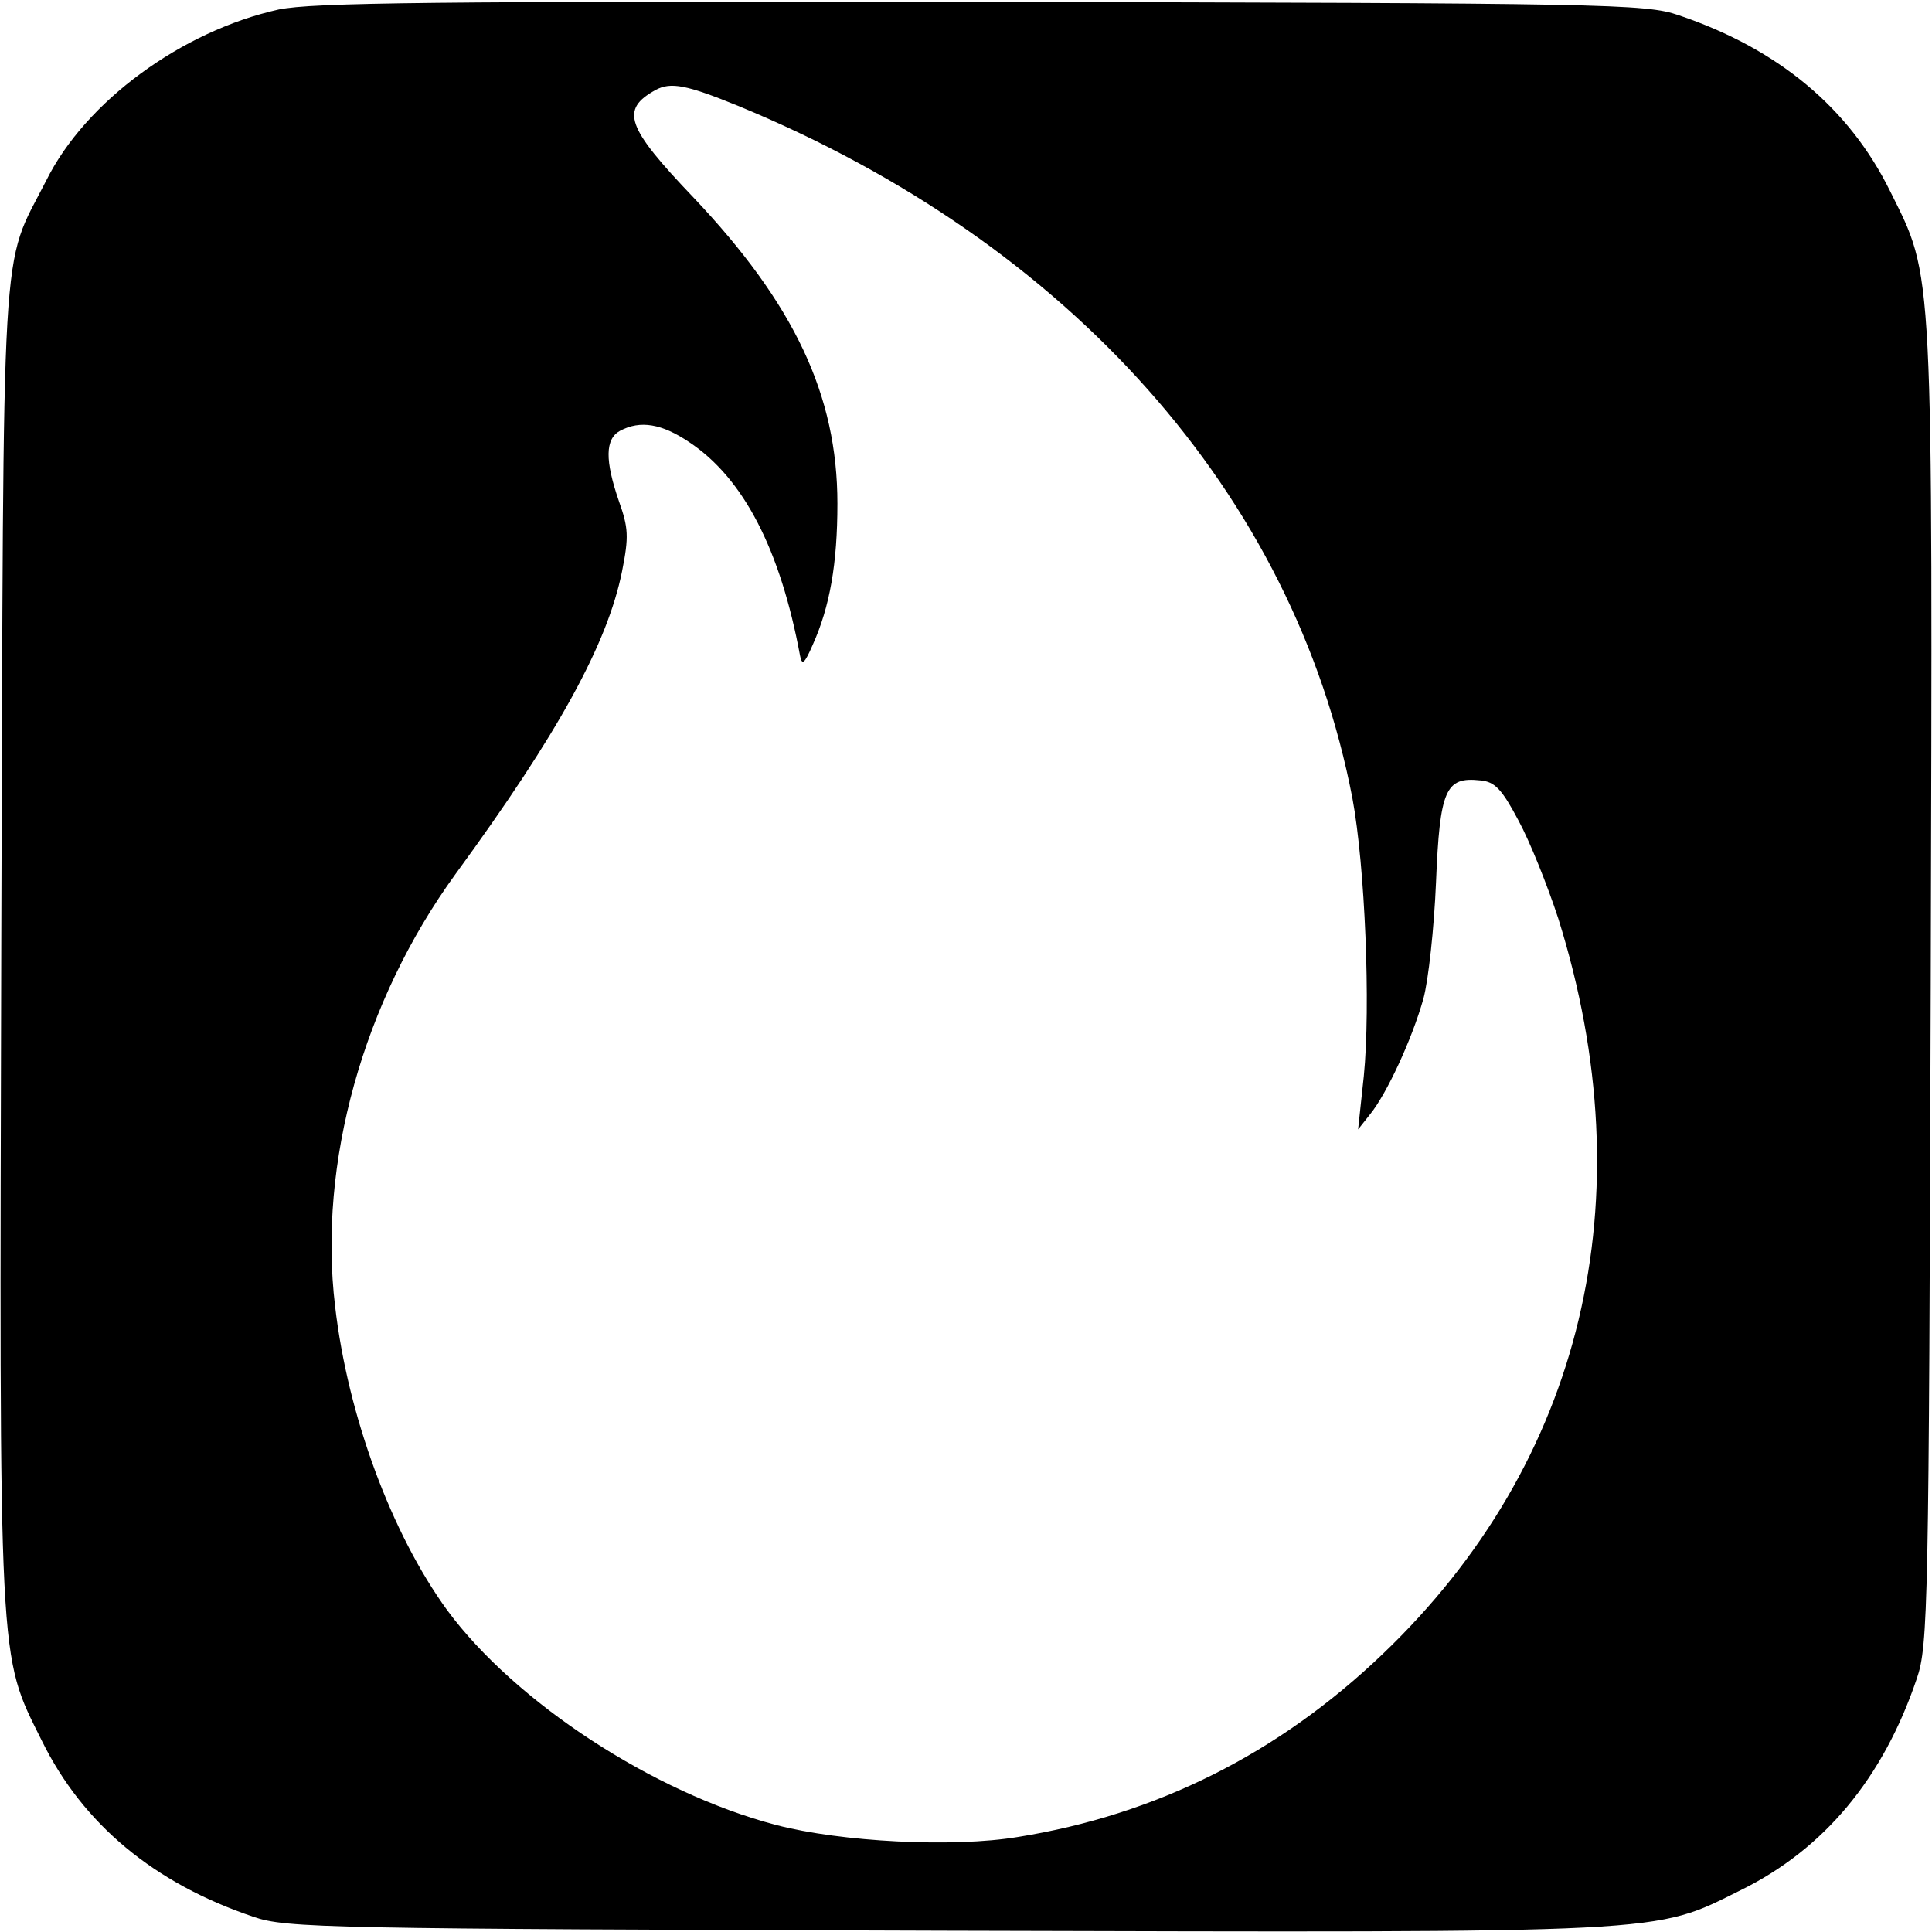 <?xml version="1.0" standalone="no"?>
<!DOCTYPE svg PUBLIC "-//W3C//DTD SVG 20010904//EN"
 "http://www.w3.org/TR/2001/REC-SVG-20010904/DTD/svg10.dtd">
<svg version="1.0" xmlns="http://www.w3.org/2000/svg"
 width="305pt" height="305pt" viewBox="0 0 305 305"
 preserveAspectRatio="xMidYMid meet">

<g transform="translate(0,305) scale(0.1,-0.1)"
fill="#000000" stroke="none">
<path d="M440 3035 c-153 -34 -305 -145 -367 -270 -73 -143 -67 -55 -71 -1207
-3 -1153 -5 -1117 64 -1256 65 -132 177 -225 334 -278 52 -18 114 -19 1092
-22 1153 -3 1117 -5 1256 64 132 65 225 177 278 334 18 52 19 114 22 1092 3
1153 5 1117 -64 1256 -65 132 -177 225 -334 278 -52 18 -113 19 -1100 21 -870
1 -1056 -1 -1110 -12z m725 -152 c524 -216 878 -614 970 -1093 20 -107 29
-329 18 -439 l-9 -84 19 24 c26 32 66 118 84 182 8 29 17 112 20 184 6 147 15
167 70 161 23 -2 34 -14 60 -63 18 -33 46 -103 63 -155 139 -443 39 -859 -277
-1161 -165 -158 -358 -254 -576 -289 -102 -17 -279 -8 -382 19 -194 51 -412
194 -519 339 -88 121 -157 307 -177 480 -27 225 44 481 190 682 163 223 240
364 263 478 11 55 10 69 -5 111 -22 64 -22 98 2 111 32 17 66 11 109 -18 86
-57 144 -170 175 -337 3 -16 7 -13 20 17 27 60 39 128 39 223 0 171 -68 315
-227 483 -107 112 -116 139 -60 170 24 13 49 8 130 -25z"/>
</g>
</svg>
